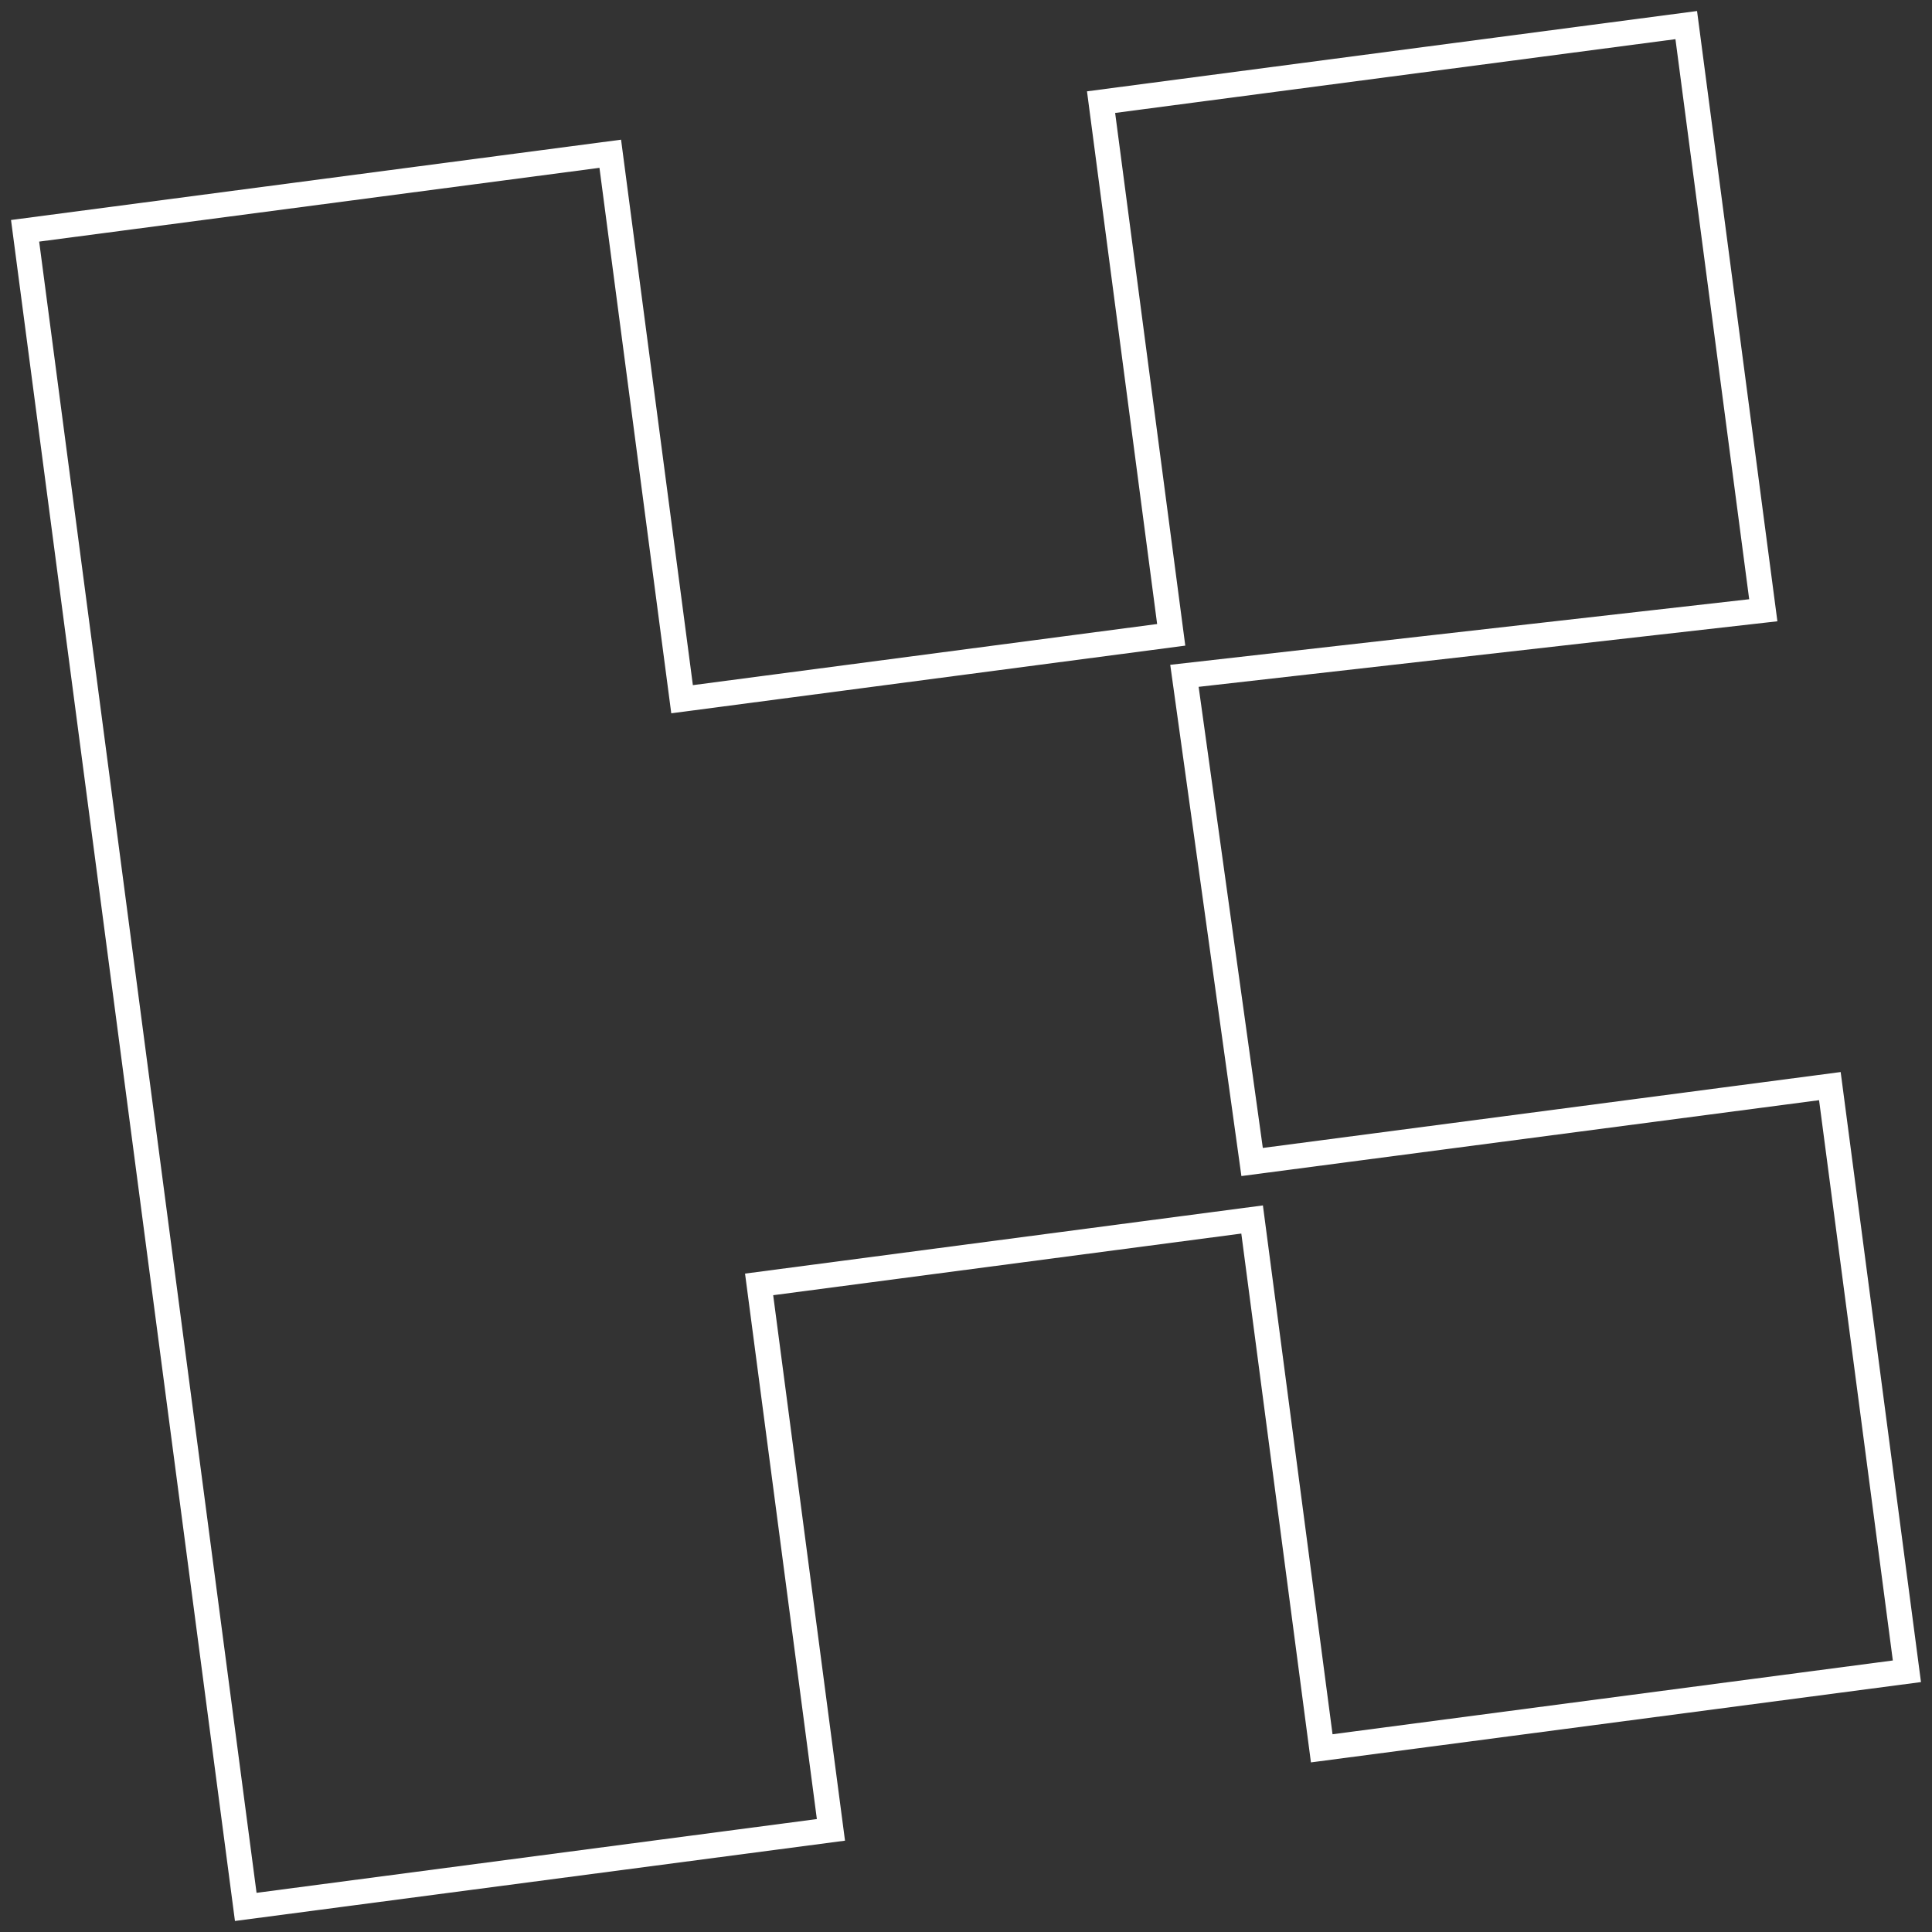 <svg width="154" height="154" viewBox="0 0 154 154" fill="none" xmlns="http://www.w3.org/2000/svg">
<rect x="0" y="0" width="154" height="154" fill="#333333" stroke="none"/>
<path fill-rule="evenodd" clip-rule="evenodd" d="M87.766 8.141L134.411 2L140.552 48.644L94.412 53.87L99.806 92.623L145.859 86.574L152 133.218L105.356 139.359L99.806 97.206L60.509 102.38L66.234 145.859L19.589 152L2 18.397L48.644 12.256L54.368 55.735L93.357 50.602L87.766 8.141Z" stroke="white" stroke-width="2"/>
</svg>
